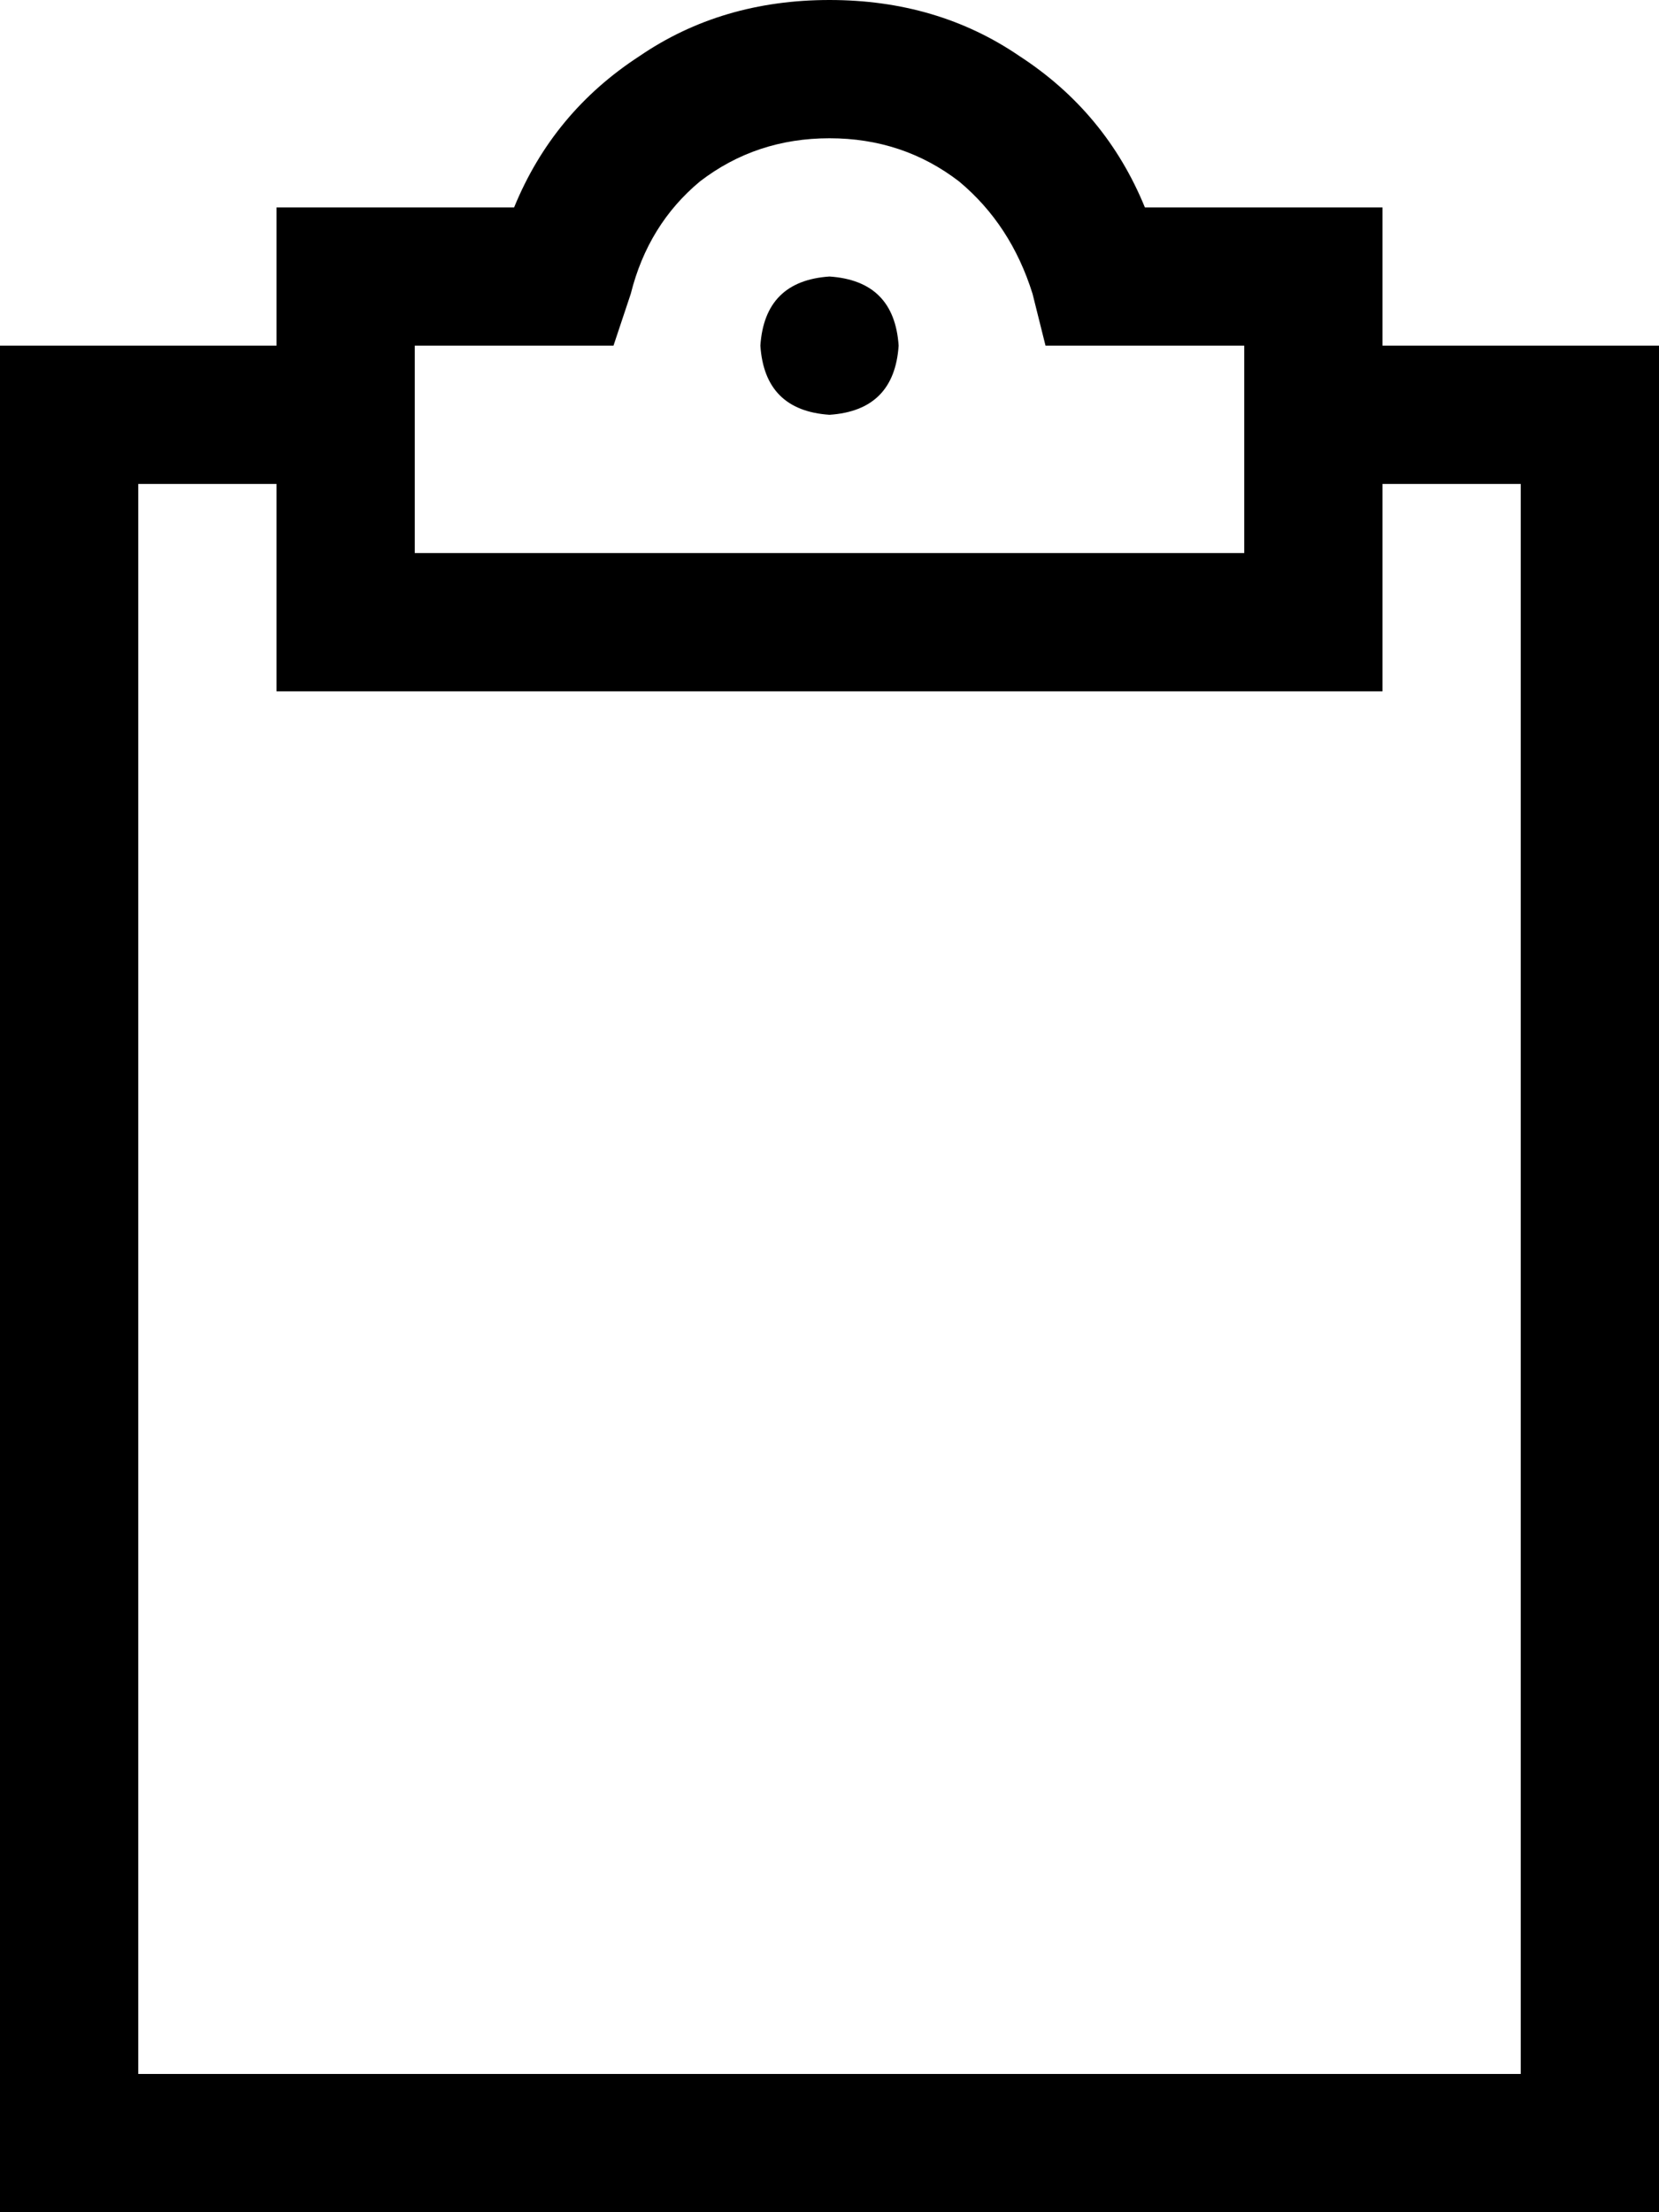 <svg xmlns="http://www.w3.org/2000/svg" viewBox="0 0 384 512">
  <path d="M 192 32 Q 175 32 162 42 L 162 42 L 162 42 Q 150 52 146 68 L 142 80 L 142 80 L 130 80 L 96 80 L 96 128 L 96 128 L 192 128 L 288 128 L 288 80 L 288 80 L 254 80 L 242 80 L 239 68 L 239 68 Q 234 52 222 42 Q 209 32 192 32 L 192 32 Z M 119 48 Q 128 26 148 13 L 148 13 L 148 13 Q 167 0 192 0 Q 217 0 236 13 Q 256 26 265 48 L 304 48 L 320 48 L 320 64 L 320 64 L 320 80 L 320 80 L 352 80 L 384 80 L 384 112 L 384 112 L 384 480 L 384 480 L 384 512 L 384 512 L 352 512 L 0 512 L 0 480 L 0 480 L 0 112 L 0 112 L 0 80 L 0 80 L 32 80 L 64 80 L 64 64 L 64 64 L 64 48 L 64 48 L 80 48 L 119 48 Z M 320 160 L 304 160 L 320 160 L 64 160 L 64 144 L 64 144 L 64 112 L 64 112 L 32 112 L 32 112 L 32 480 L 32 480 L 352 480 L 352 480 L 352 112 L 352 112 L 320 112 L 320 112 L 320 144 L 320 144 L 320 160 L 320 160 Z M 192 64 Q 207 65 208 80 Q 207 95 192 96 Q 177 95 176 80 Q 177 65 192 64 L 192 64 Z" />
</svg>